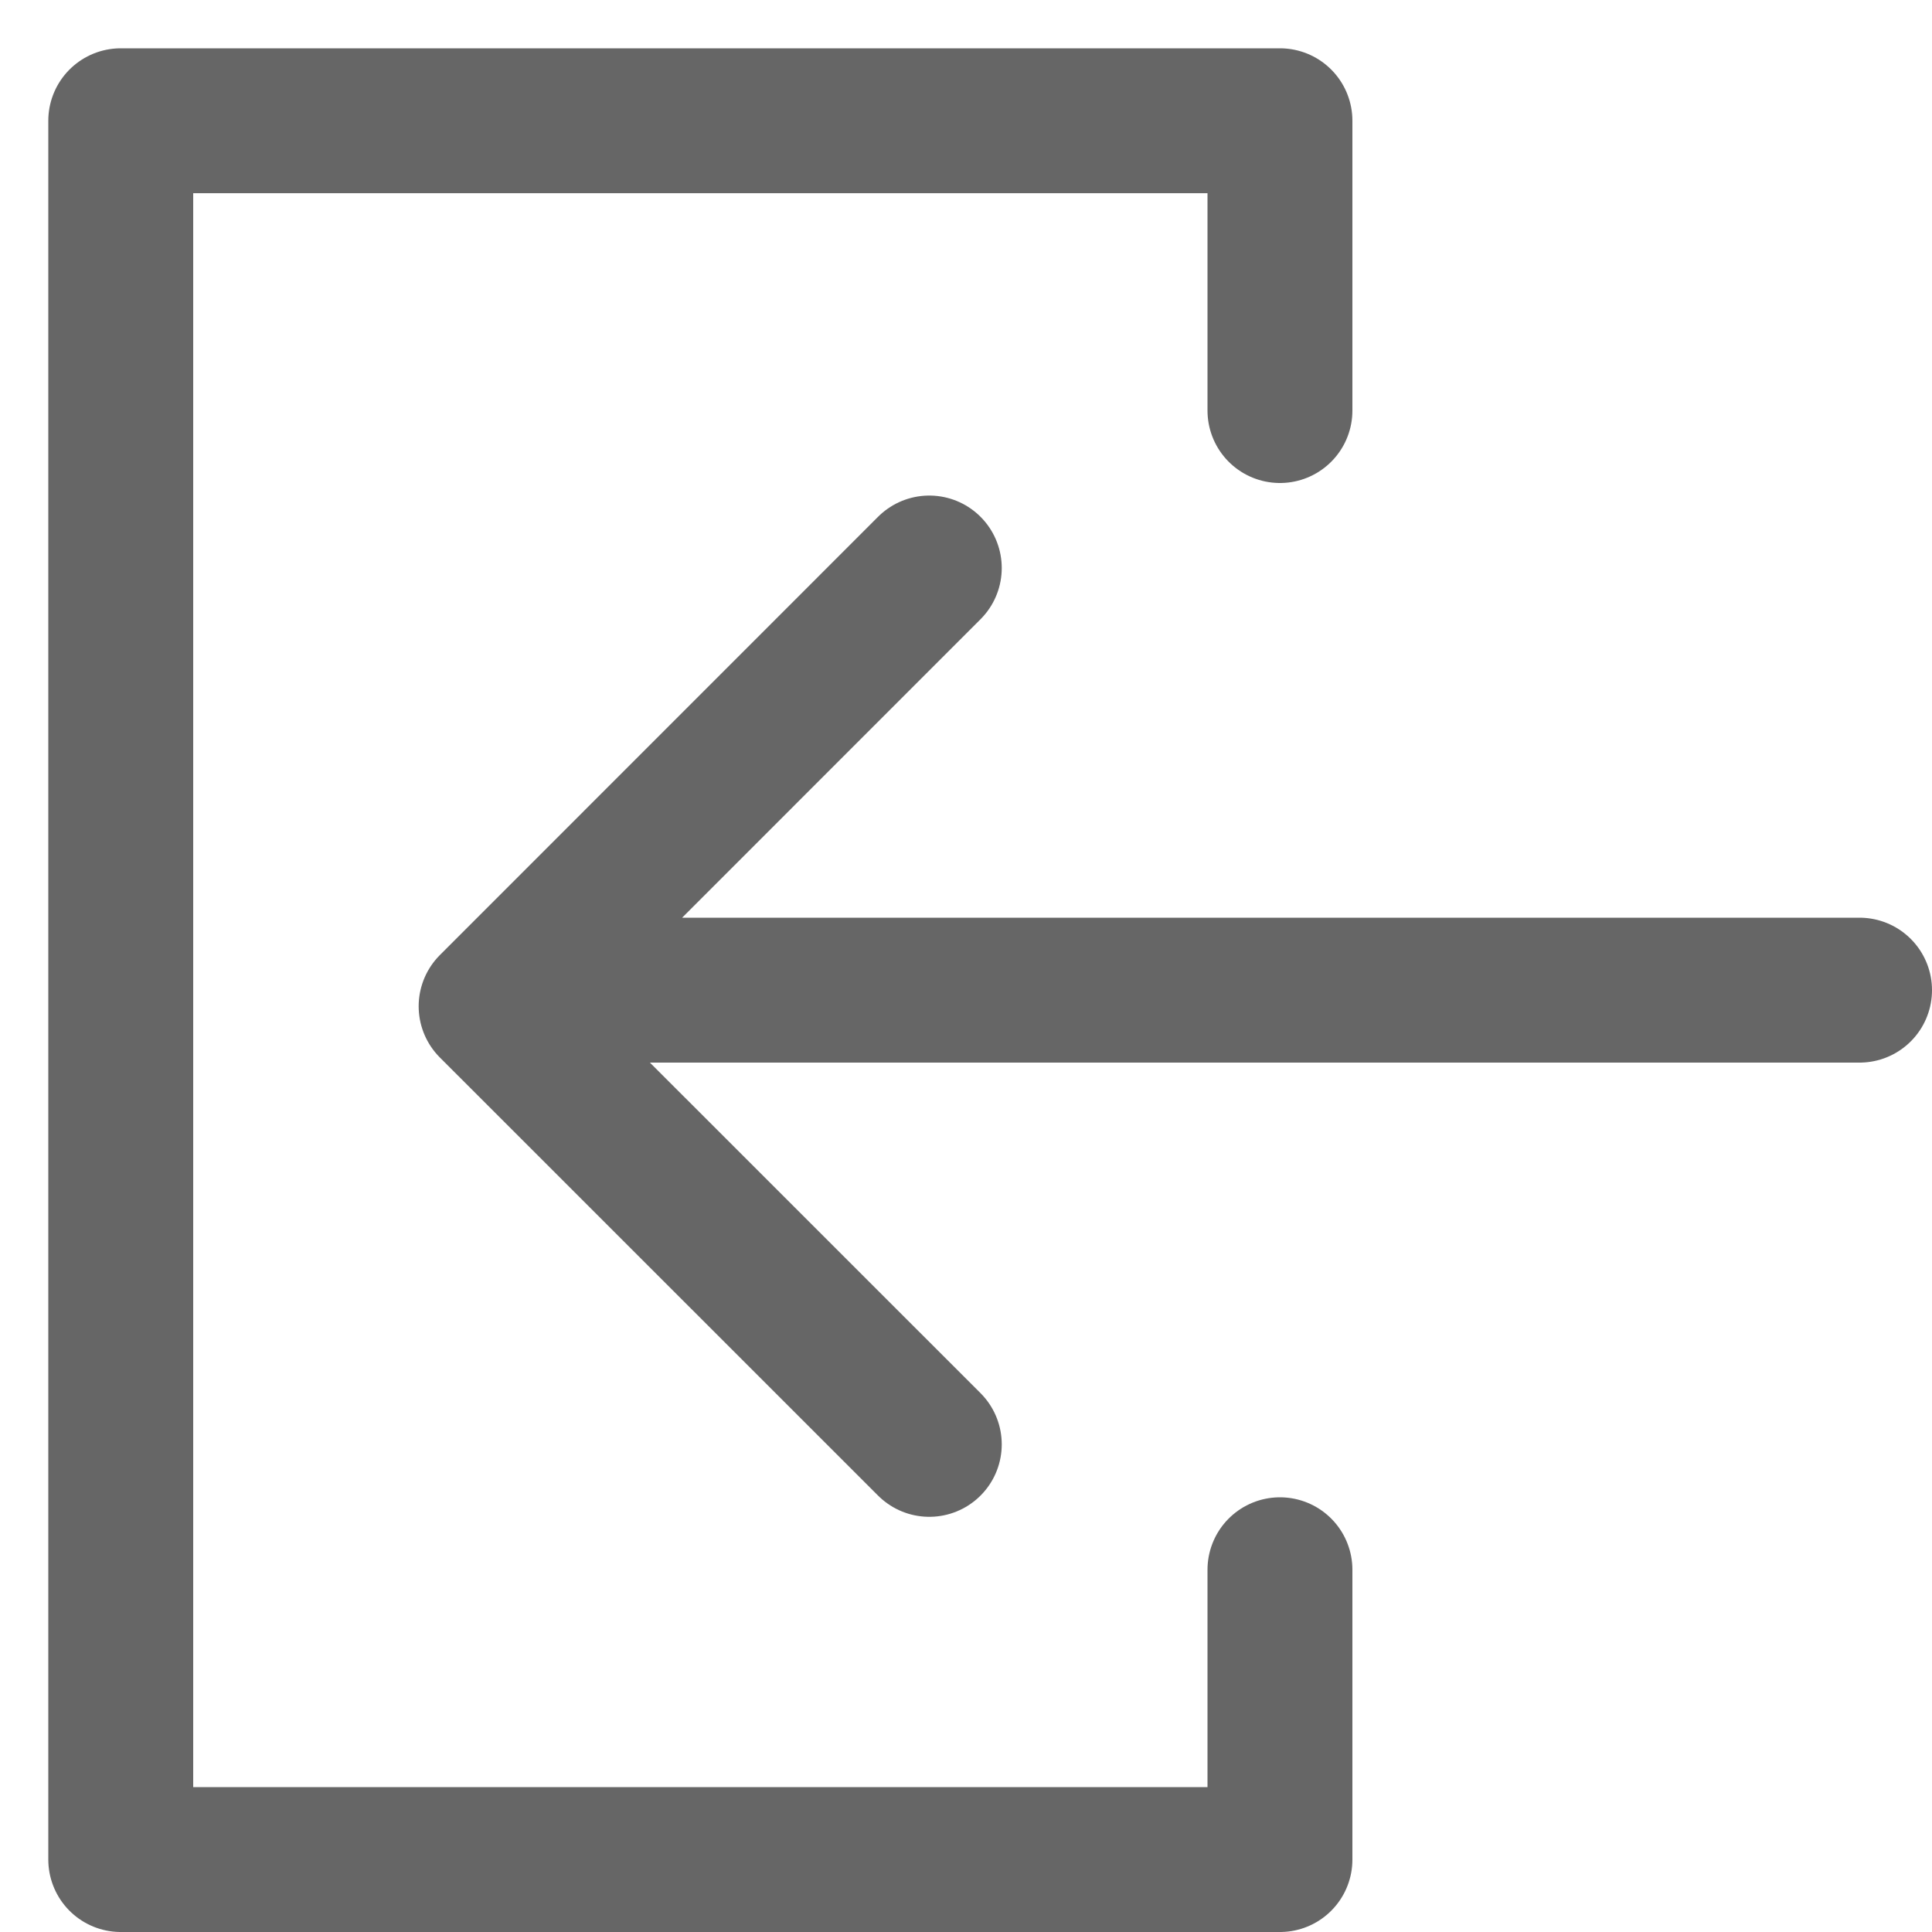 <svg xmlns="http://www.w3.org/2000/svg" width="20" height="20" viewBox="0 0 20 20">
    <g fill="none" fill-rule="evenodd" stroke="#666" stroke-linecap="round" stroke-linejoin="round" stroke-width="1.5">
        <path d="M9.62 5.88l-4.536 4.537 4.536 4.535M19.25 10.25h-13"/>
        <path d="M13.25 16.25v3h-12v-18h12v3"/>
    </g>
</svg>
